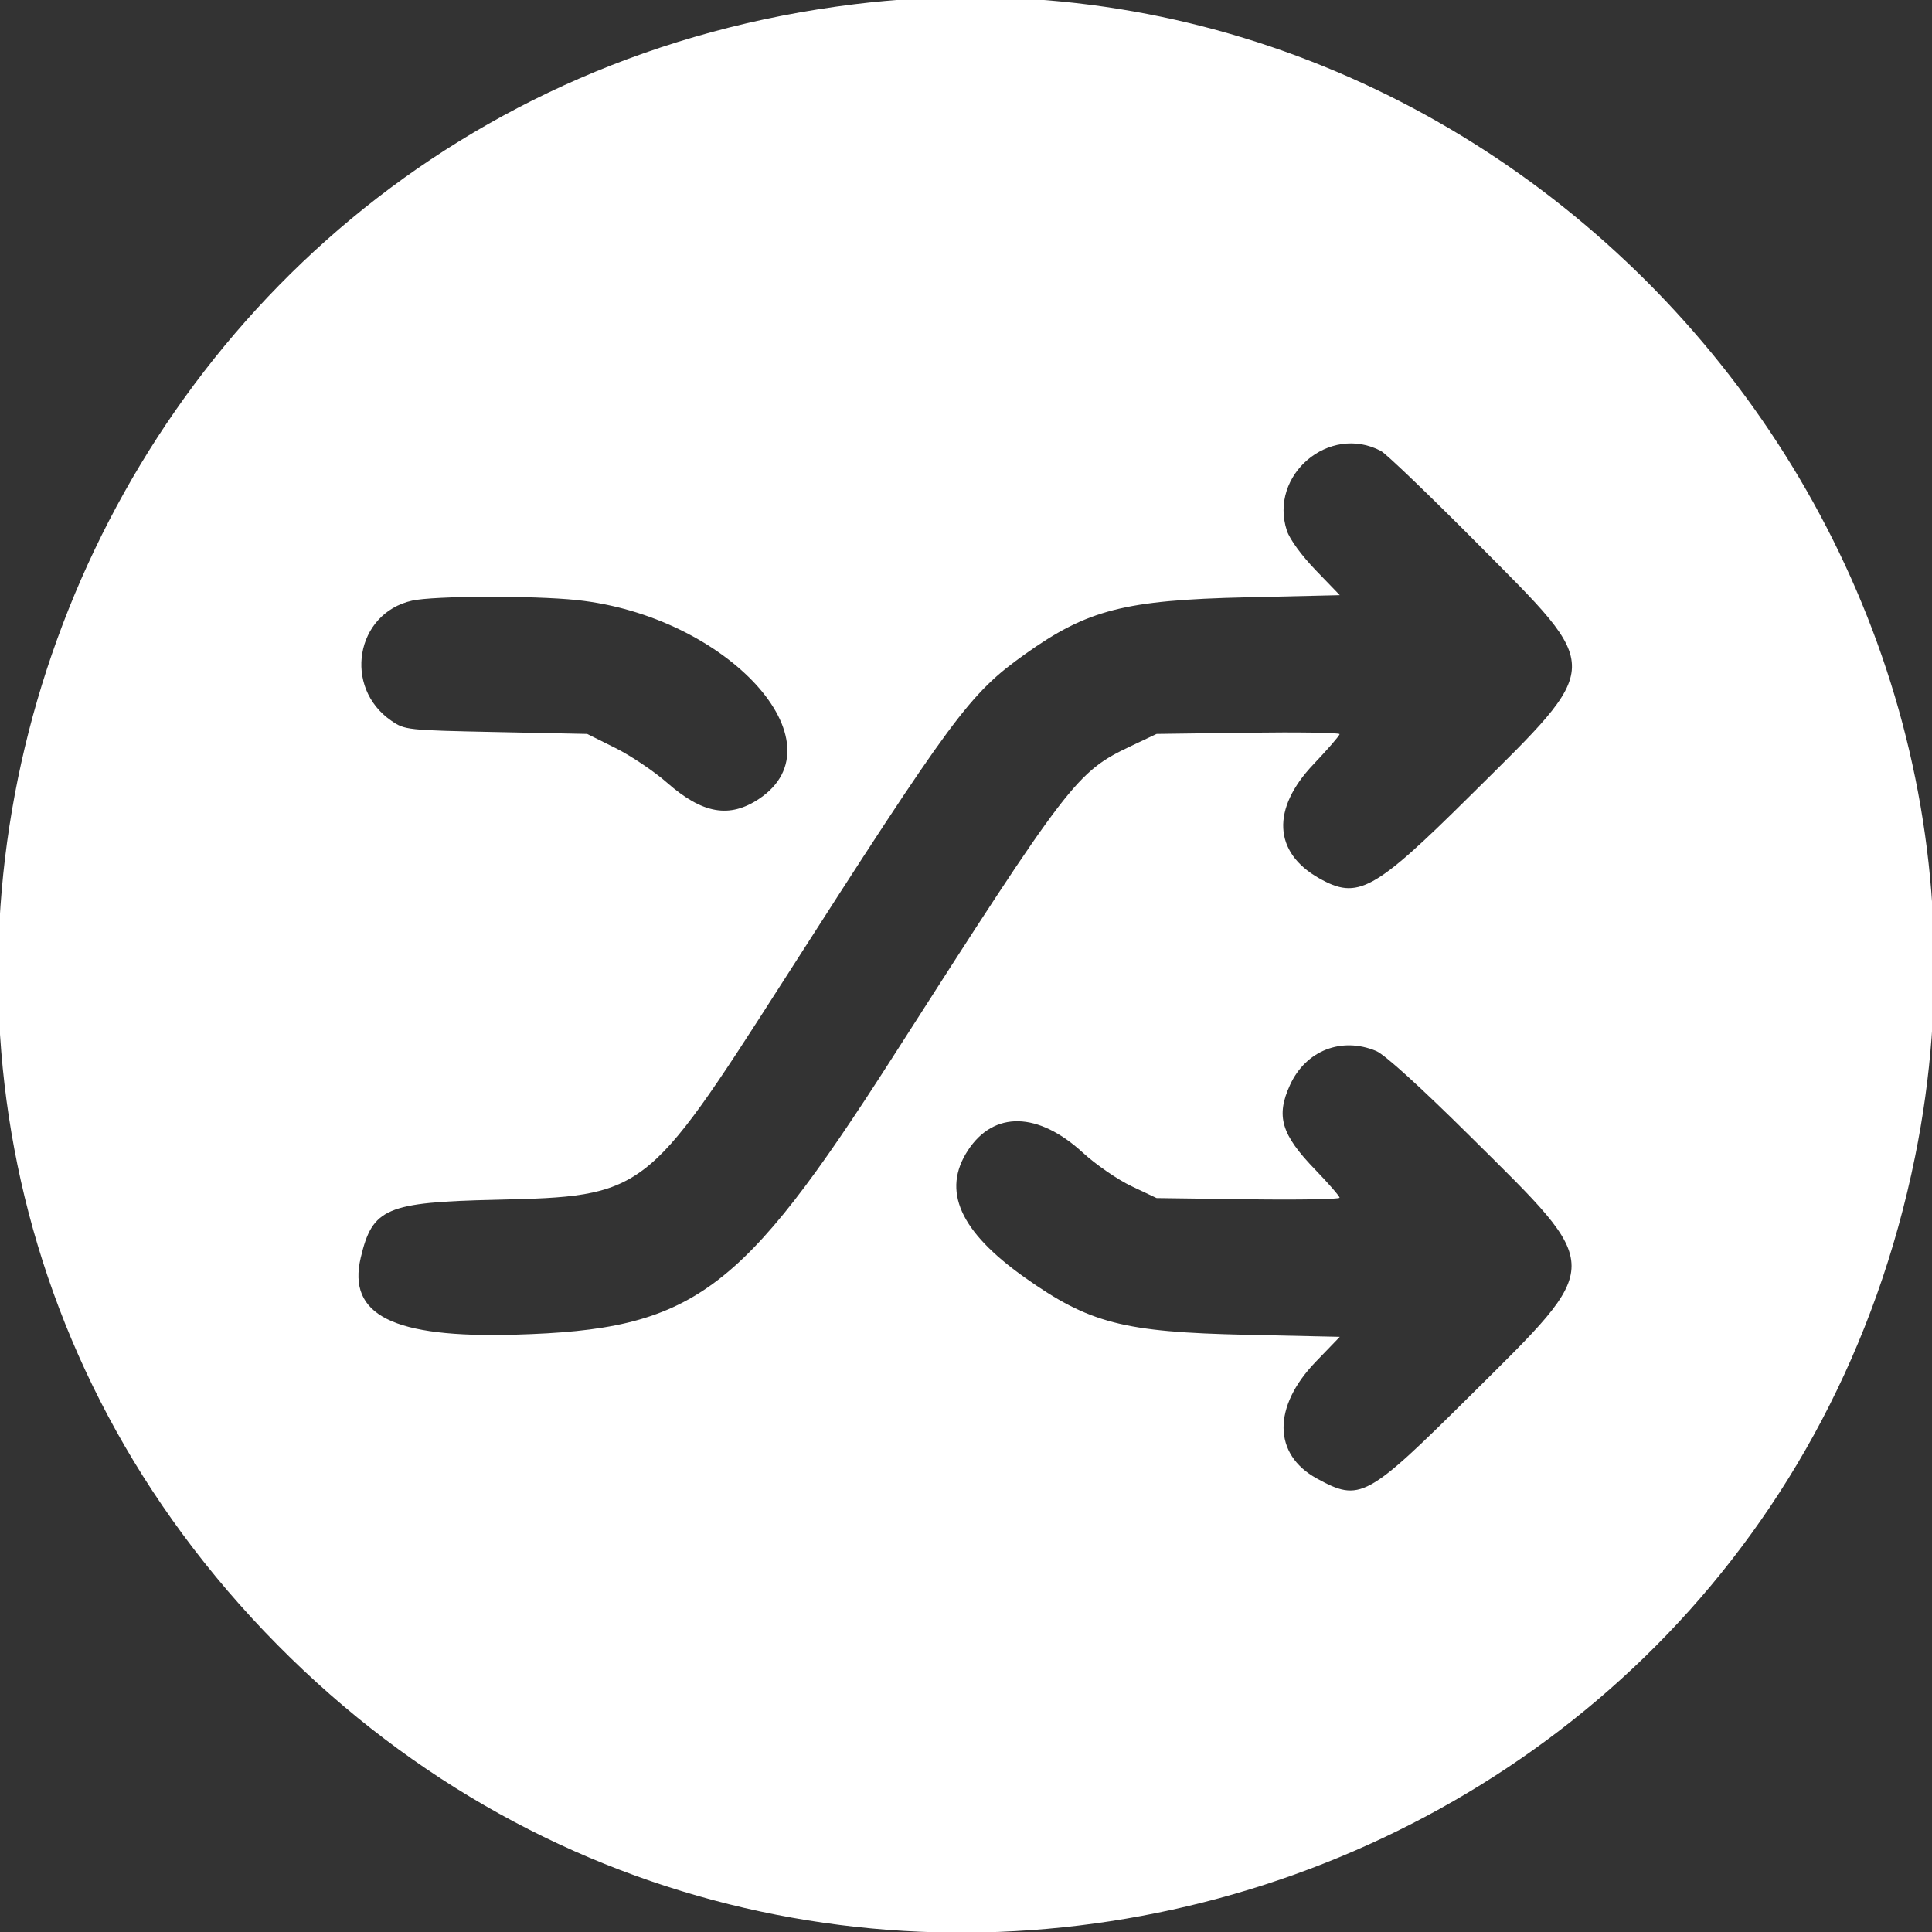 <svg id="svg" xmlns="http://www.w3.org/2000/svg" xmlns:xlink="http://www.w3.org/1999/xlink" width="400" height="400" viewBox="0, 0, 400,400"><rect x="0" y="0" width="400" height="400" fill="#333333" stroke="none"/><g id="svgg"><path id="path0" d="M176.953 0.867 C 13.063 20.918,-58.712 218.967,54.824 337.860 C 166.751 455.067,364.326 398.163,396.498 239.453 C 423.310 107.183,310.450 -15.466,176.953 0.867 M285.911 93.368 C 287.000 93.944,296.034 102.615,305.988 112.637 C 332.166 138.997,332.219 137.144,304.500 164.631 C 284.390 184.572,281.110 186.365,273.070 181.811 C 263.636 176.468,263.195 167.448,271.919 158.264 C 274.902 155.123,277.344 152.303,277.344 151.997 C 277.344 151.691,268.818 151.556,258.398 151.697 L 239.453 151.953 234.131 154.474 C 222.871 159.807,221.404 161.723,184.725 219.022 C 153.301 268.111,143.527 275.284,106.641 276.328 C 81.370 277.043,71.876 272.305,74.688 260.381 C 77.105 250.131,79.935 248.918,102.674 248.396 C 133.354 247.690,133.851 247.314,161.848 203.613 C 197.492 147.975,200.660 143.688,212.231 135.431 C 225.112 126.239,232.872 124.246,258.032 123.667 L 277.392 123.222 272.411 118.056 C 269.475 115.011,267.023 111.650,266.437 109.870 C 262.649 98.351,275.207 87.710,285.911 93.368 M119.392 124.232 C 150.507 127.509,174.608 153.797,157.139 165.404 C 151.013 169.475,145.446 168.494,138.107 162.051 C 135.410 159.683,130.586 156.442,127.387 154.849 L 121.570 151.953 102.717 151.563 C 84.228 151.179,83.809 151.134,81.036 149.232 C 70.969 142.327,73.620 126.973,85.332 124.352 C 89.808 123.351,110.337 123.278,119.392 124.232 M284.929 217.596 C 286.698 218.335,294.107 225.063,304.500 235.369 C 332.324 262.960,332.322 261.219,304.550 288.800 C 282.916 310.286,281.592 311.004,272.643 306.108 C 263.537 301.125,263.442 291.246,272.411 281.944 L 277.392 276.778 258.032 276.354 C 232.567 275.795,225.496 273.963,212.109 264.455 C 198.706 254.936,194.953 246.520,200.392 238.181 C 205.758 229.952,214.943 230.145,224.229 238.681 C 226.886 241.124,231.399 244.231,234.257 245.585 L 239.453 248.047 258.398 248.303 C 268.818 248.444,277.344 248.297,277.344 247.975 C 277.344 247.654,275.066 245.031,272.281 242.147 C 265.250 234.864,264.128 231.070,267.094 224.609 C 270.359 217.501,277.747 214.595,284.929 217.596 " stroke="none" fill="#FFFFFF" fill-rule="evenodd"></path></g></svg>